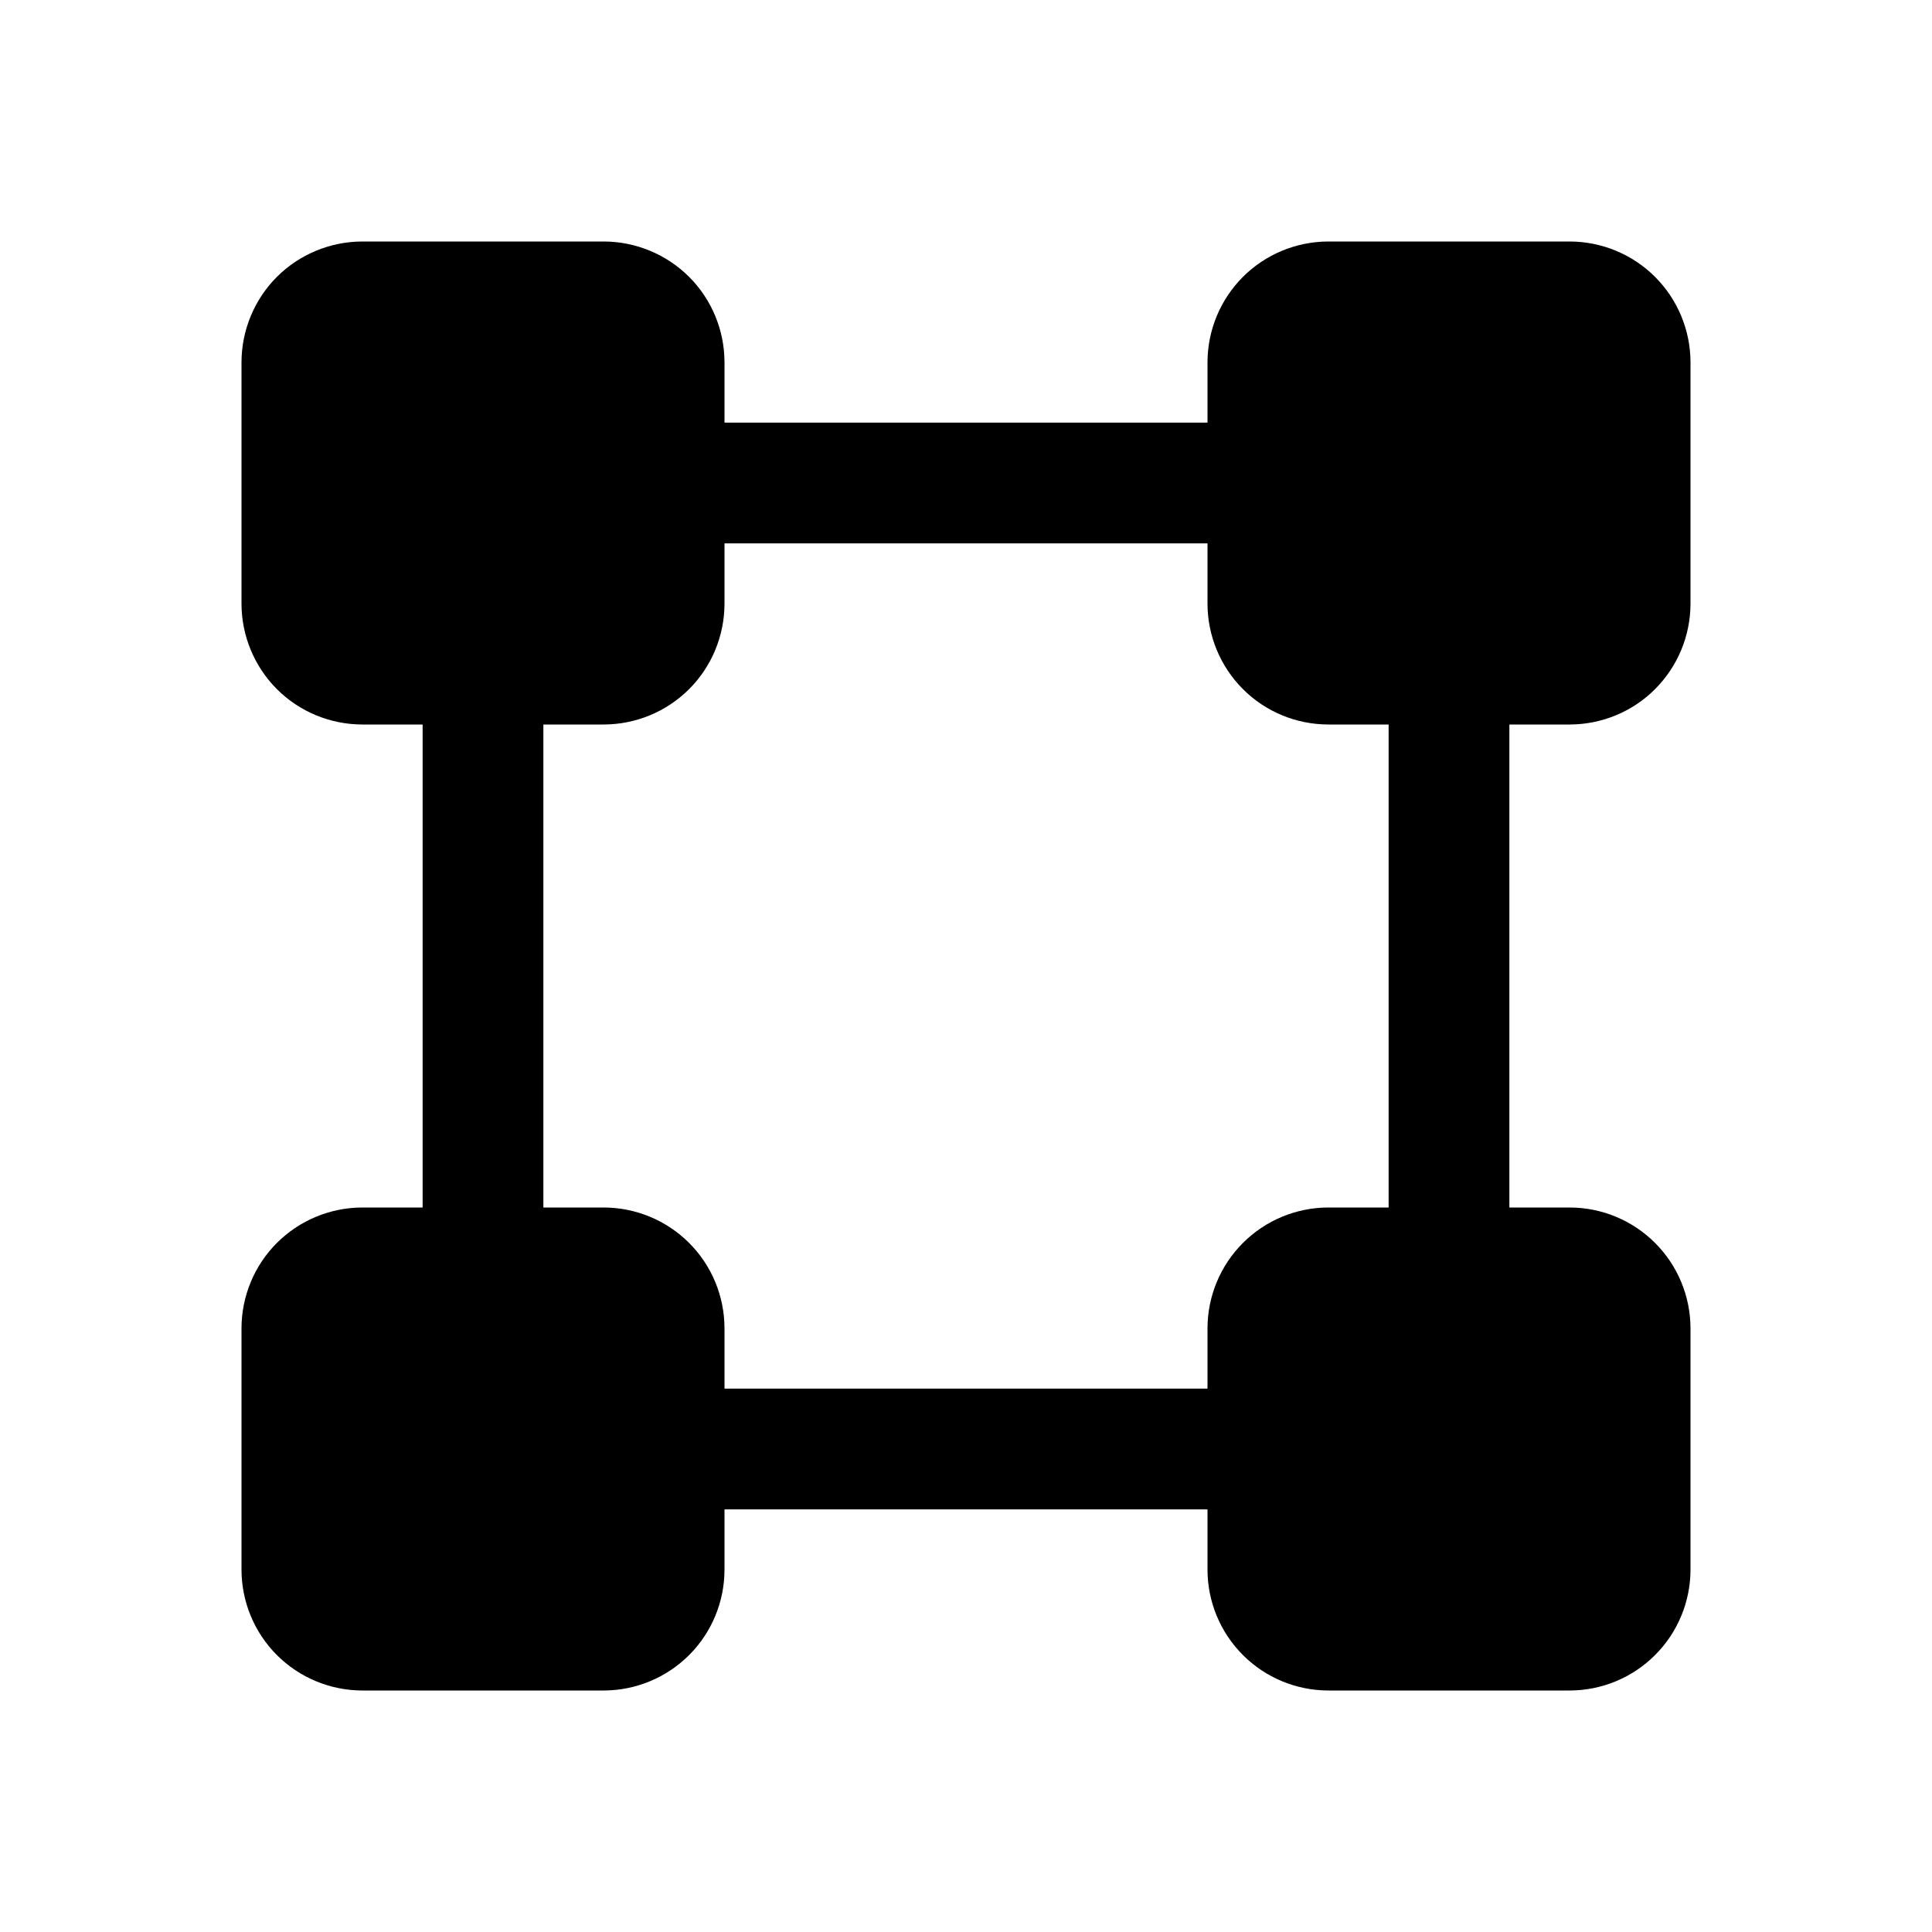 <svg   viewBox="0 0 32 32" fill="none" xmlns="http://www.w3.org/2000/svg">
<path d="M26 12C26.53 11.999 27.039 11.789 27.413 11.414C27.788 11.039 27.999 10.53 28 10V6C27.999 5.47 27.788 4.961 27.413 4.586C27.039 4.212 26.53 4.001 26 4H22C21.47 4.001 20.961 4.212 20.587 4.586C20.212 4.961 20.001 5.47 20 6V7H12V6C11.999 5.47 11.789 4.961 11.414 4.586C11.039 4.212 10.53 4.001 10 4H6C5.47 4.001 4.961 4.212 4.586 4.586C4.212 4.961 4.001 5.47 4 6V10C4.001 10.53 4.212 11.039 4.586 11.414C4.961 11.789 5.47 11.999 6 12H7V20H6C5.47 20.001 4.961 20.212 4.586 20.587C4.212 20.961 4.001 21.47 4 22V26C4.001 26.53 4.212 27.039 4.586 27.413C4.961 27.788 5.47 27.999 6 28H10C10.53 27.999 11.039 27.788 11.414 27.413C11.789 27.039 11.999 26.53 12 26V25H20V26C20.001 26.53 20.212 27.039 20.587 27.413C20.961 27.788 21.47 27.999 22 28H26C26.53 27.999 27.039 27.788 27.413 27.413C27.788 27.039 27.999 26.53 28 26V22C27.999 21.47 27.788 20.961 27.413 20.587C27.039 20.212 26.53 20.001 26 20H25V12H26ZM23 20H22C21.47 20.001 20.961 20.212 20.587 20.587C20.212 20.961 20.001 21.47 20 22V23H12V22C11.999 21.47 11.789 20.961 11.414 20.587C11.039 20.212 10.53 20.001 10 20H9V12H10C10.53 11.999 11.039 11.789 11.414 11.414C11.789 11.039 11.999 10.53 12 10V9H20V10C20.001 10.53 20.212 11.039 20.587 11.414C20.961 11.789 21.47 11.999 22 12H23V20Z" fill="black"/>
</svg>
